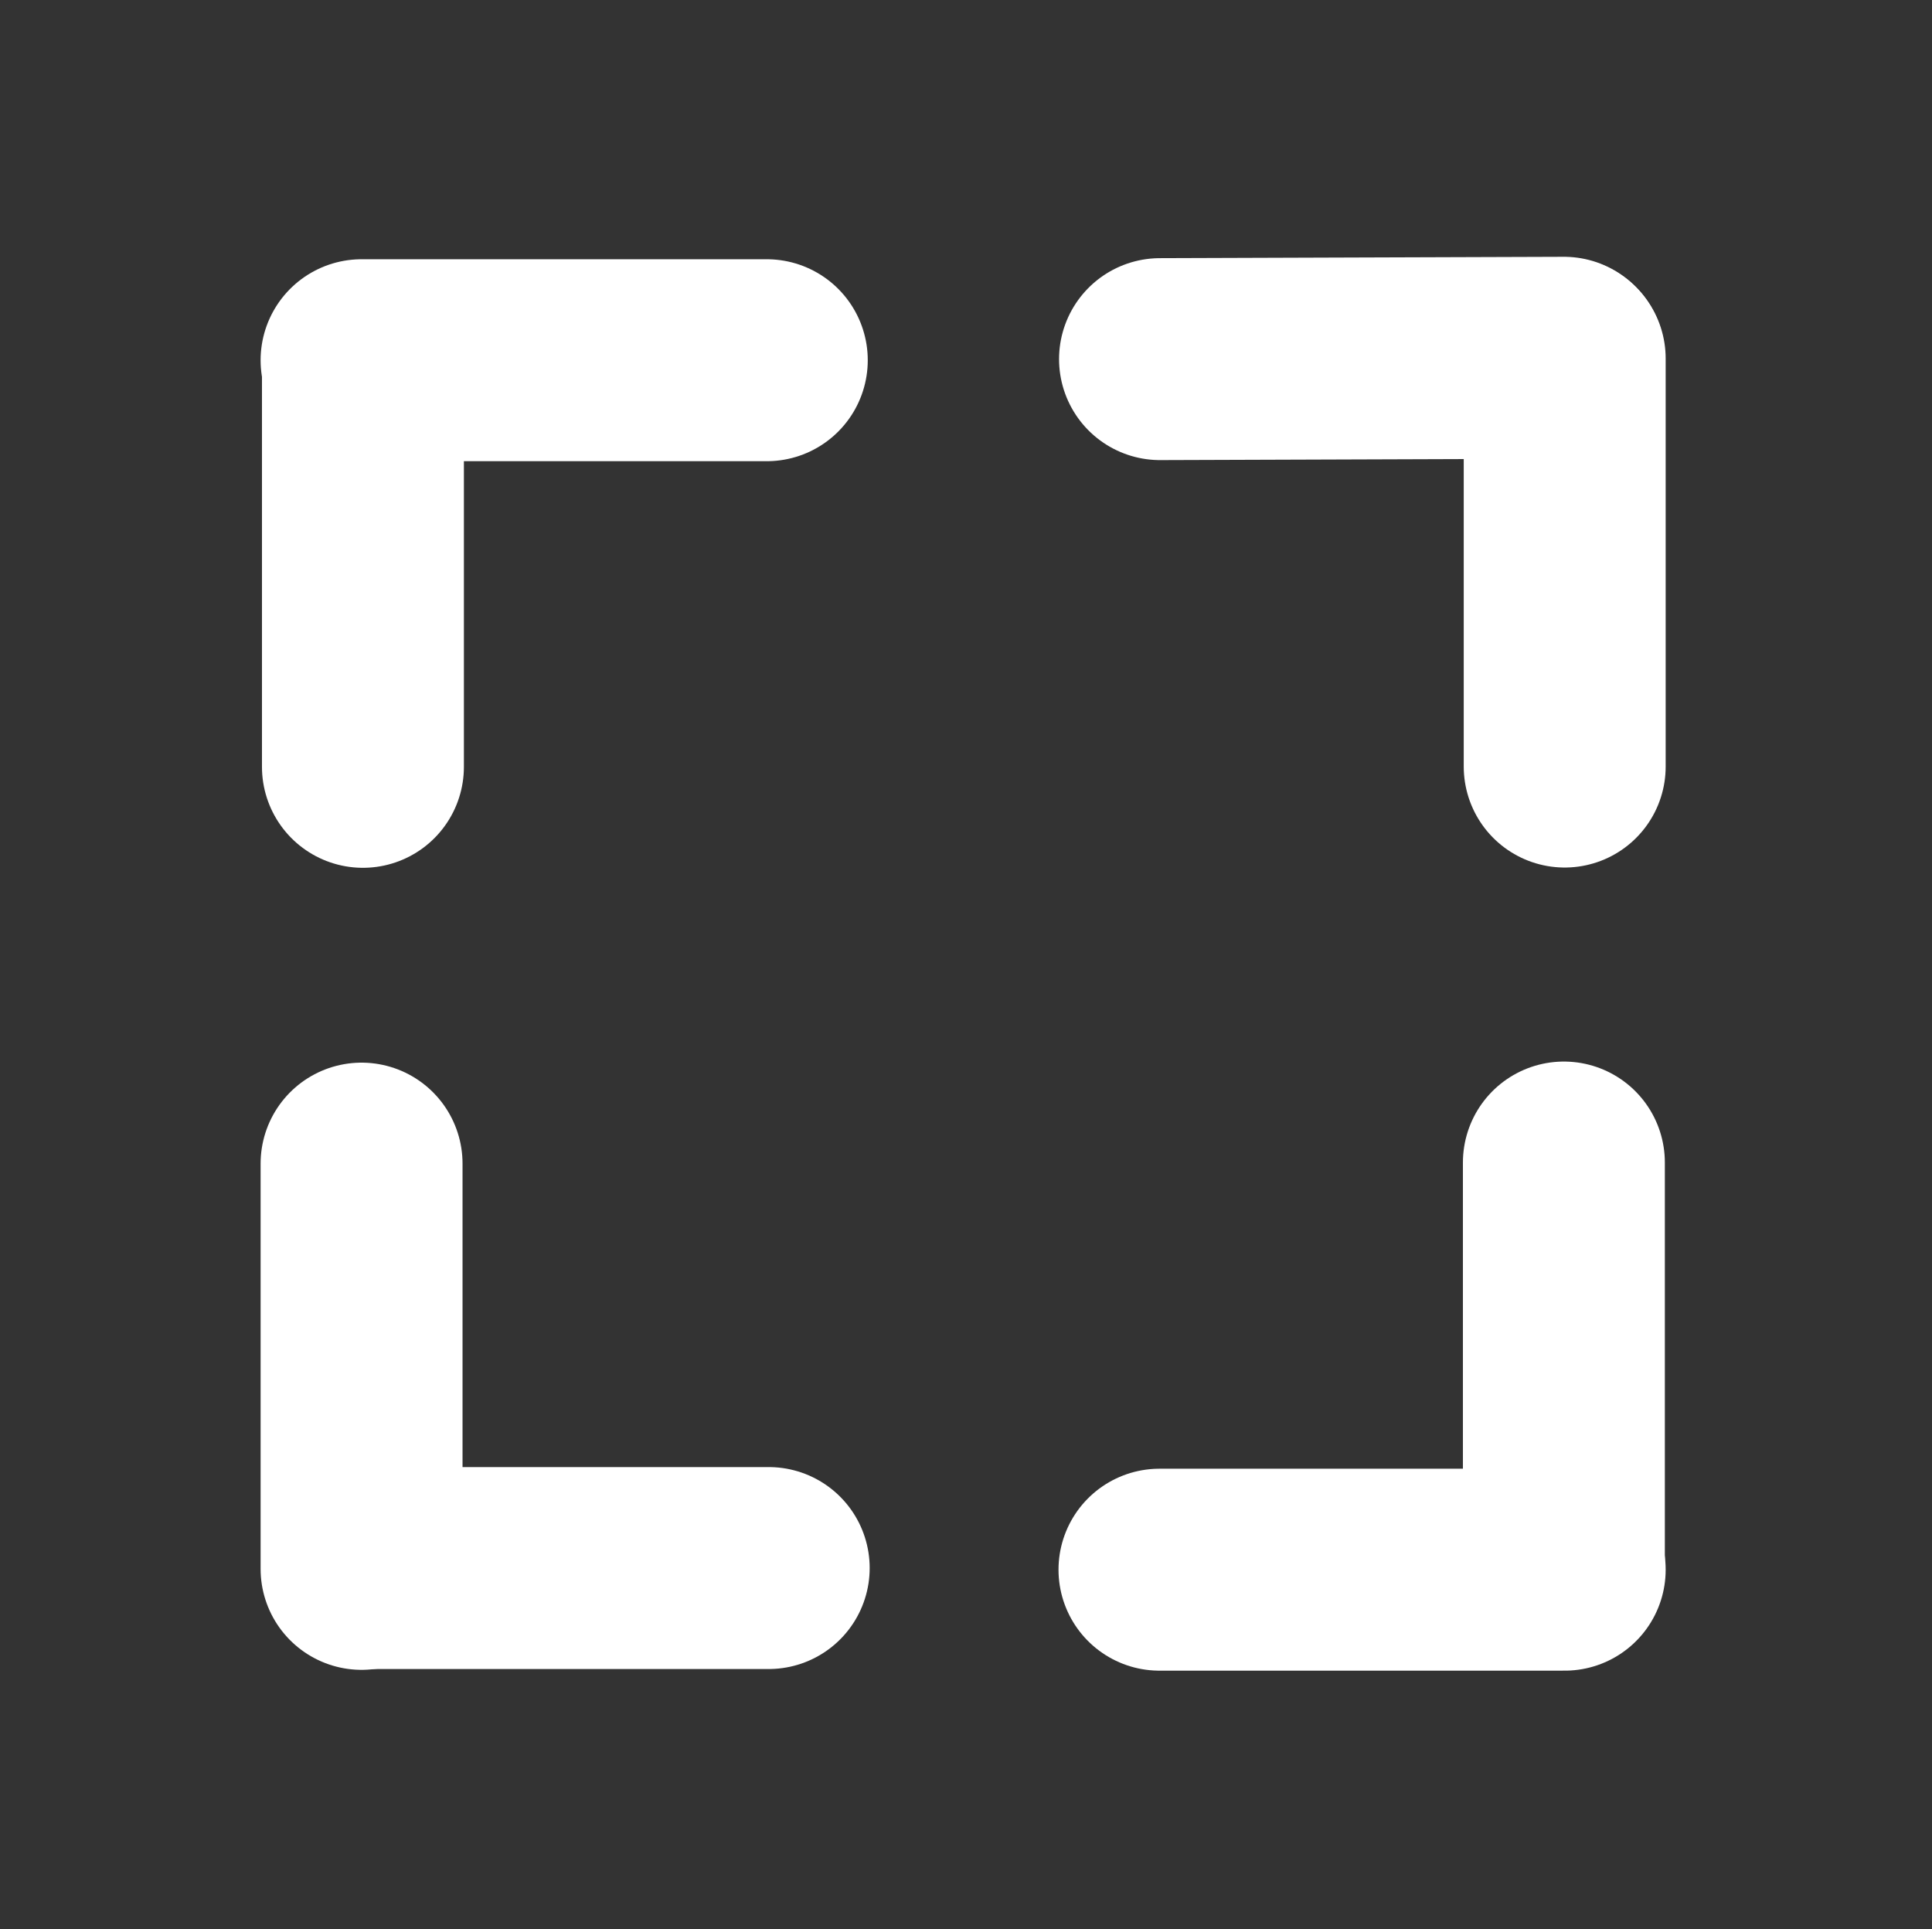 <?xml version="1.0" encoding="utf-8"?>
<svg version="1.1" x="0px" y="0px" viewBox="0 0 708 707" style="enable-background:new 0 0 708 707;" xmlns="http://www.w3.org/2000/svg">
  <rect x="0" y="0" width="708" height="707" fill="#333333" stroke="none"/>
  <g id="Layer_1" style="fill: none; stroke: white; stroke-width: 74; stroke-linecap: round;">
    <line class="st0" x1="281" y1="132" x2="132.5" y2="132"/>
    <line class="st0" x1="133" y1="281" x2="133" y2="133"/>
    <line class="st0" x1="573.4" y1="280.9" x2="573.4" y2="131.4"/>
    <line class="st0" x1="425.1" y1="131.6" x2="573.1" y2="131.1"/>
    <line class="st0" x1="424.9" y1="575.2" x2="573.4" y2="575.2"/>
    <line class="st0" x1="573.1" y1="426" x2="573.1" y2="574.5"/>
    <line class="st0" x1="132.5" y1="426.4" x2="132.5" y2="574.9"/>
    <line class="st0" x1="281.7" y1="574.6" x2="133.2" y2="574.6"/>
  </g>
</svg>
